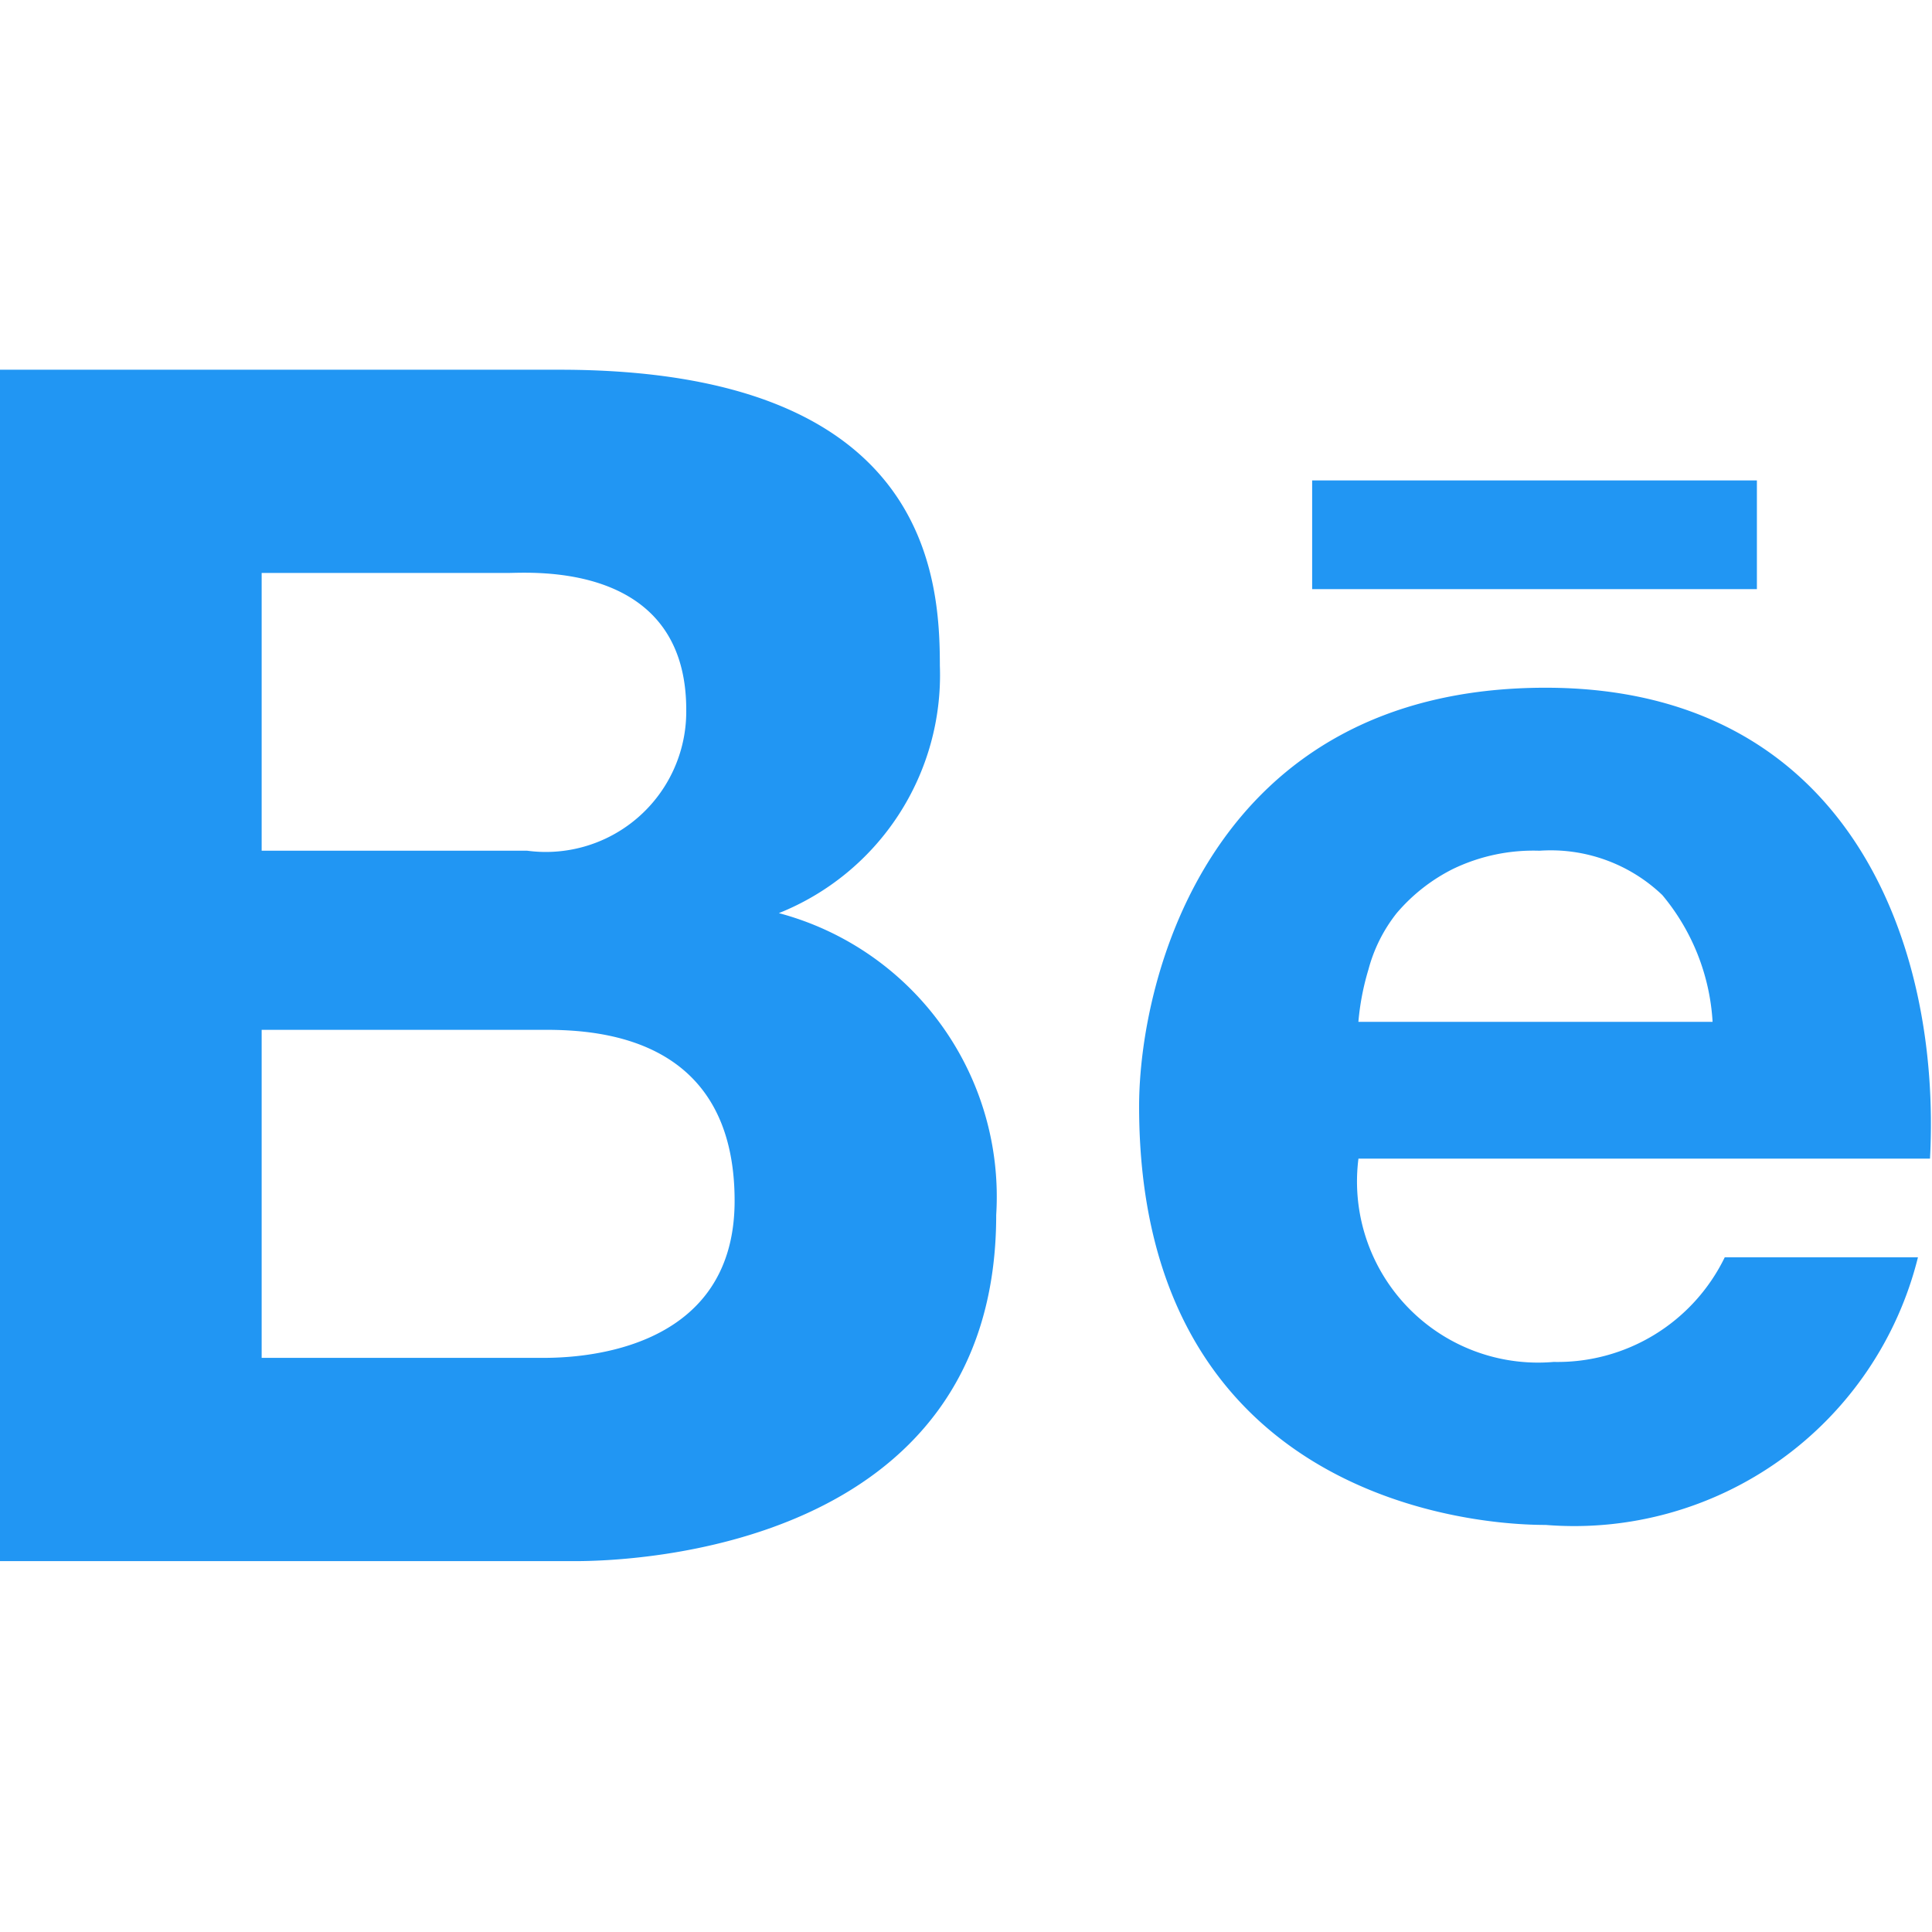 <svg xmlns="http://www.w3.org/2000/svg" xmlns:xlink="http://www.w3.org/1999/xlink" width="30" height="30" viewBox="0 0 30 30">
  <defs>
    <clipPath id="clip-path">
      <rect id="Rectangle_1079" data-name="Rectangle 1079" width="30" height="30" transform="translate(1626 607)" fill="#2196f3" stroke="#707070" stroke-width="1"/>
    </clipPath>
  </defs>
  <g id="Mask_Group_248" data-name="Mask Group 248" transform="translate(-1626 -607)" clip-path="url(#clip-path)">
    <g id="surface1" transform="translate(1625 605.991)">
      <path id="Path_2769" data-name="Path 2769" d="M1,6.75v18.5H9.938c.828,0,6.531-.168,6.531-5.375a4.556,4.556,0,0,0-3.375-4.687,3.981,3.981,0,0,0,2.5-3.844c0-1.4-.2-4.594-5.906-4.594ZM21.375,8.469v1.688h6.906V8.469ZM5.063,9.906H8.875c.359,0,2.781-.191,2.781,2.125a2.181,2.181,0,0,1-2.469,2.188H5.063ZM25,11.688c-5.223,0-6.312,4.535-6.312,6.5,0,5.832,4.781,6.5,6.313,6.5a5.5,5.5,0,0,0,5.781-4.156h-3a2.887,2.887,0,0,1-2.656,1.625A2.812,2.812,0,0,1,22.094,19h8.875C31.148,15.625,29.672,11.688,25,11.688Zm-.094,2.531a2.51,2.51,0,0,1,1.906.688,3.377,3.377,0,0,1,.781,1.969h-5.5a3.979,3.979,0,0,1,.156-.812,2.4,2.4,0,0,1,.438-.875,2.784,2.784,0,0,1,.875-.687A2.877,2.877,0,0,1,24.906,14.219ZM5.063,17H9.469c.875,0,2.938.137,2.938,2.656,0,2.441-2.6,2.438-3,2.438H5.063Z" fill="#2196f3"/>
    </g>
  </g>
</svg>
